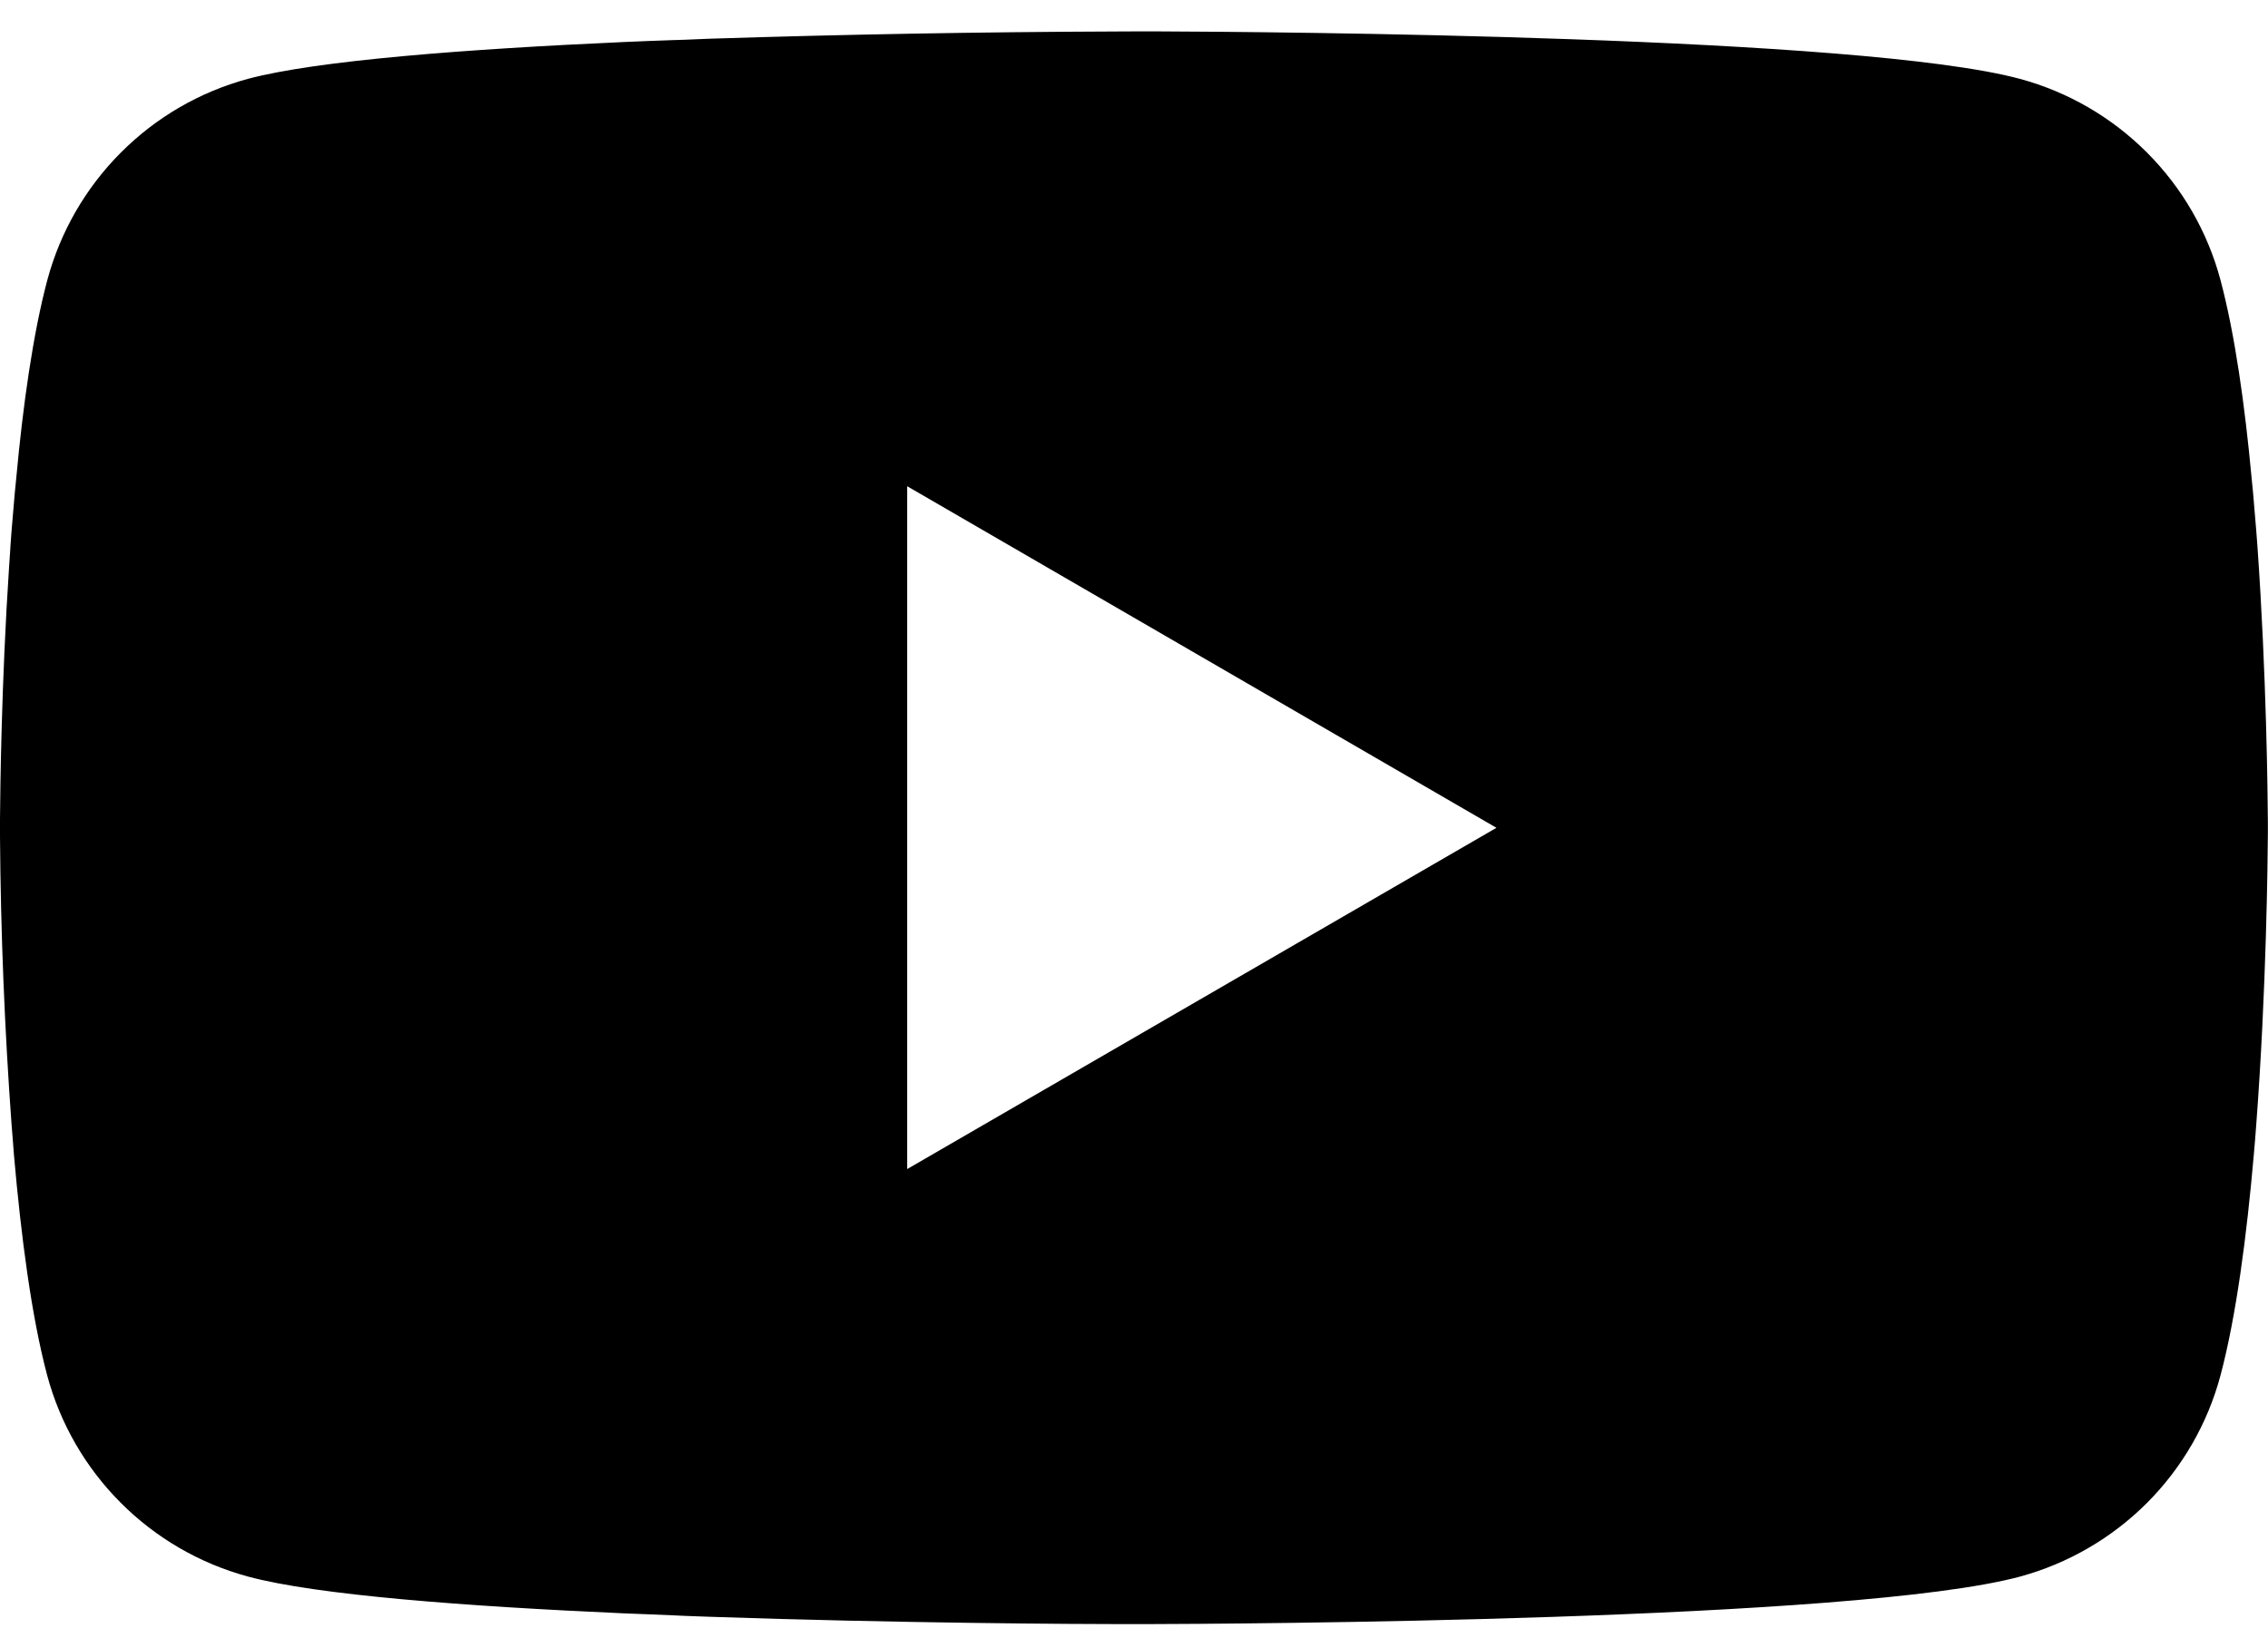 <svg width="36" height="26" viewBox="0 0 36 26" fill="none" xmlns="http://www.w3.org/2000/svg">
<path d="M18.115 0.498H18.315C20.165 0.505 29.536 0.572 32.062 1.252C32.826 1.459 33.522 1.863 34.081 2.424C34.64 2.984 35.042 3.682 35.246 4.447C35.474 5.302 35.633 6.433 35.741 7.601L35.764 7.835L35.813 8.42L35.831 8.654C35.977 10.711 35.995 12.637 35.998 13.057V13.226C35.995 13.663 35.975 15.719 35.813 17.861L35.795 18.097L35.775 18.331C35.663 19.618 35.496 20.896 35.246 21.837C35.042 22.601 34.64 23.299 34.081 23.86C33.522 24.42 32.826 24.824 32.062 25.032C29.453 25.734 19.532 25.783 18.157 25.786H17.838C17.143 25.786 14.267 25.772 11.252 25.669L10.87 25.655L10.674 25.646L10.289 25.63L9.905 25.615C7.407 25.504 5.029 25.327 3.933 25.03C3.169 24.822 2.474 24.419 1.915 23.858C1.356 23.298 0.954 22.601 0.749 21.837C0.499 20.899 0.333 19.618 0.221 18.331L0.203 18.095L0.184 17.861C0.073 16.337 0.011 14.809 0 13.28L0 13.003C0.004 12.52 0.022 10.848 0.144 9.003L0.16 8.771L0.167 8.654L0.184 8.42L0.234 7.835L0.257 7.601C0.364 6.433 0.524 5.299 0.751 4.447C0.956 3.682 1.358 2.984 1.917 2.424C2.475 1.863 3.171 1.459 3.935 1.252C5.031 0.959 7.409 0.779 9.907 0.667L10.289 0.651L10.676 0.637L10.87 0.631L11.255 0.615C13.396 0.546 15.538 0.508 17.68 0.5L18.115 0.498ZM14.4 7.72V18.561L23.753 13.143L14.4 7.72Z" fill="black"/>
</svg>
